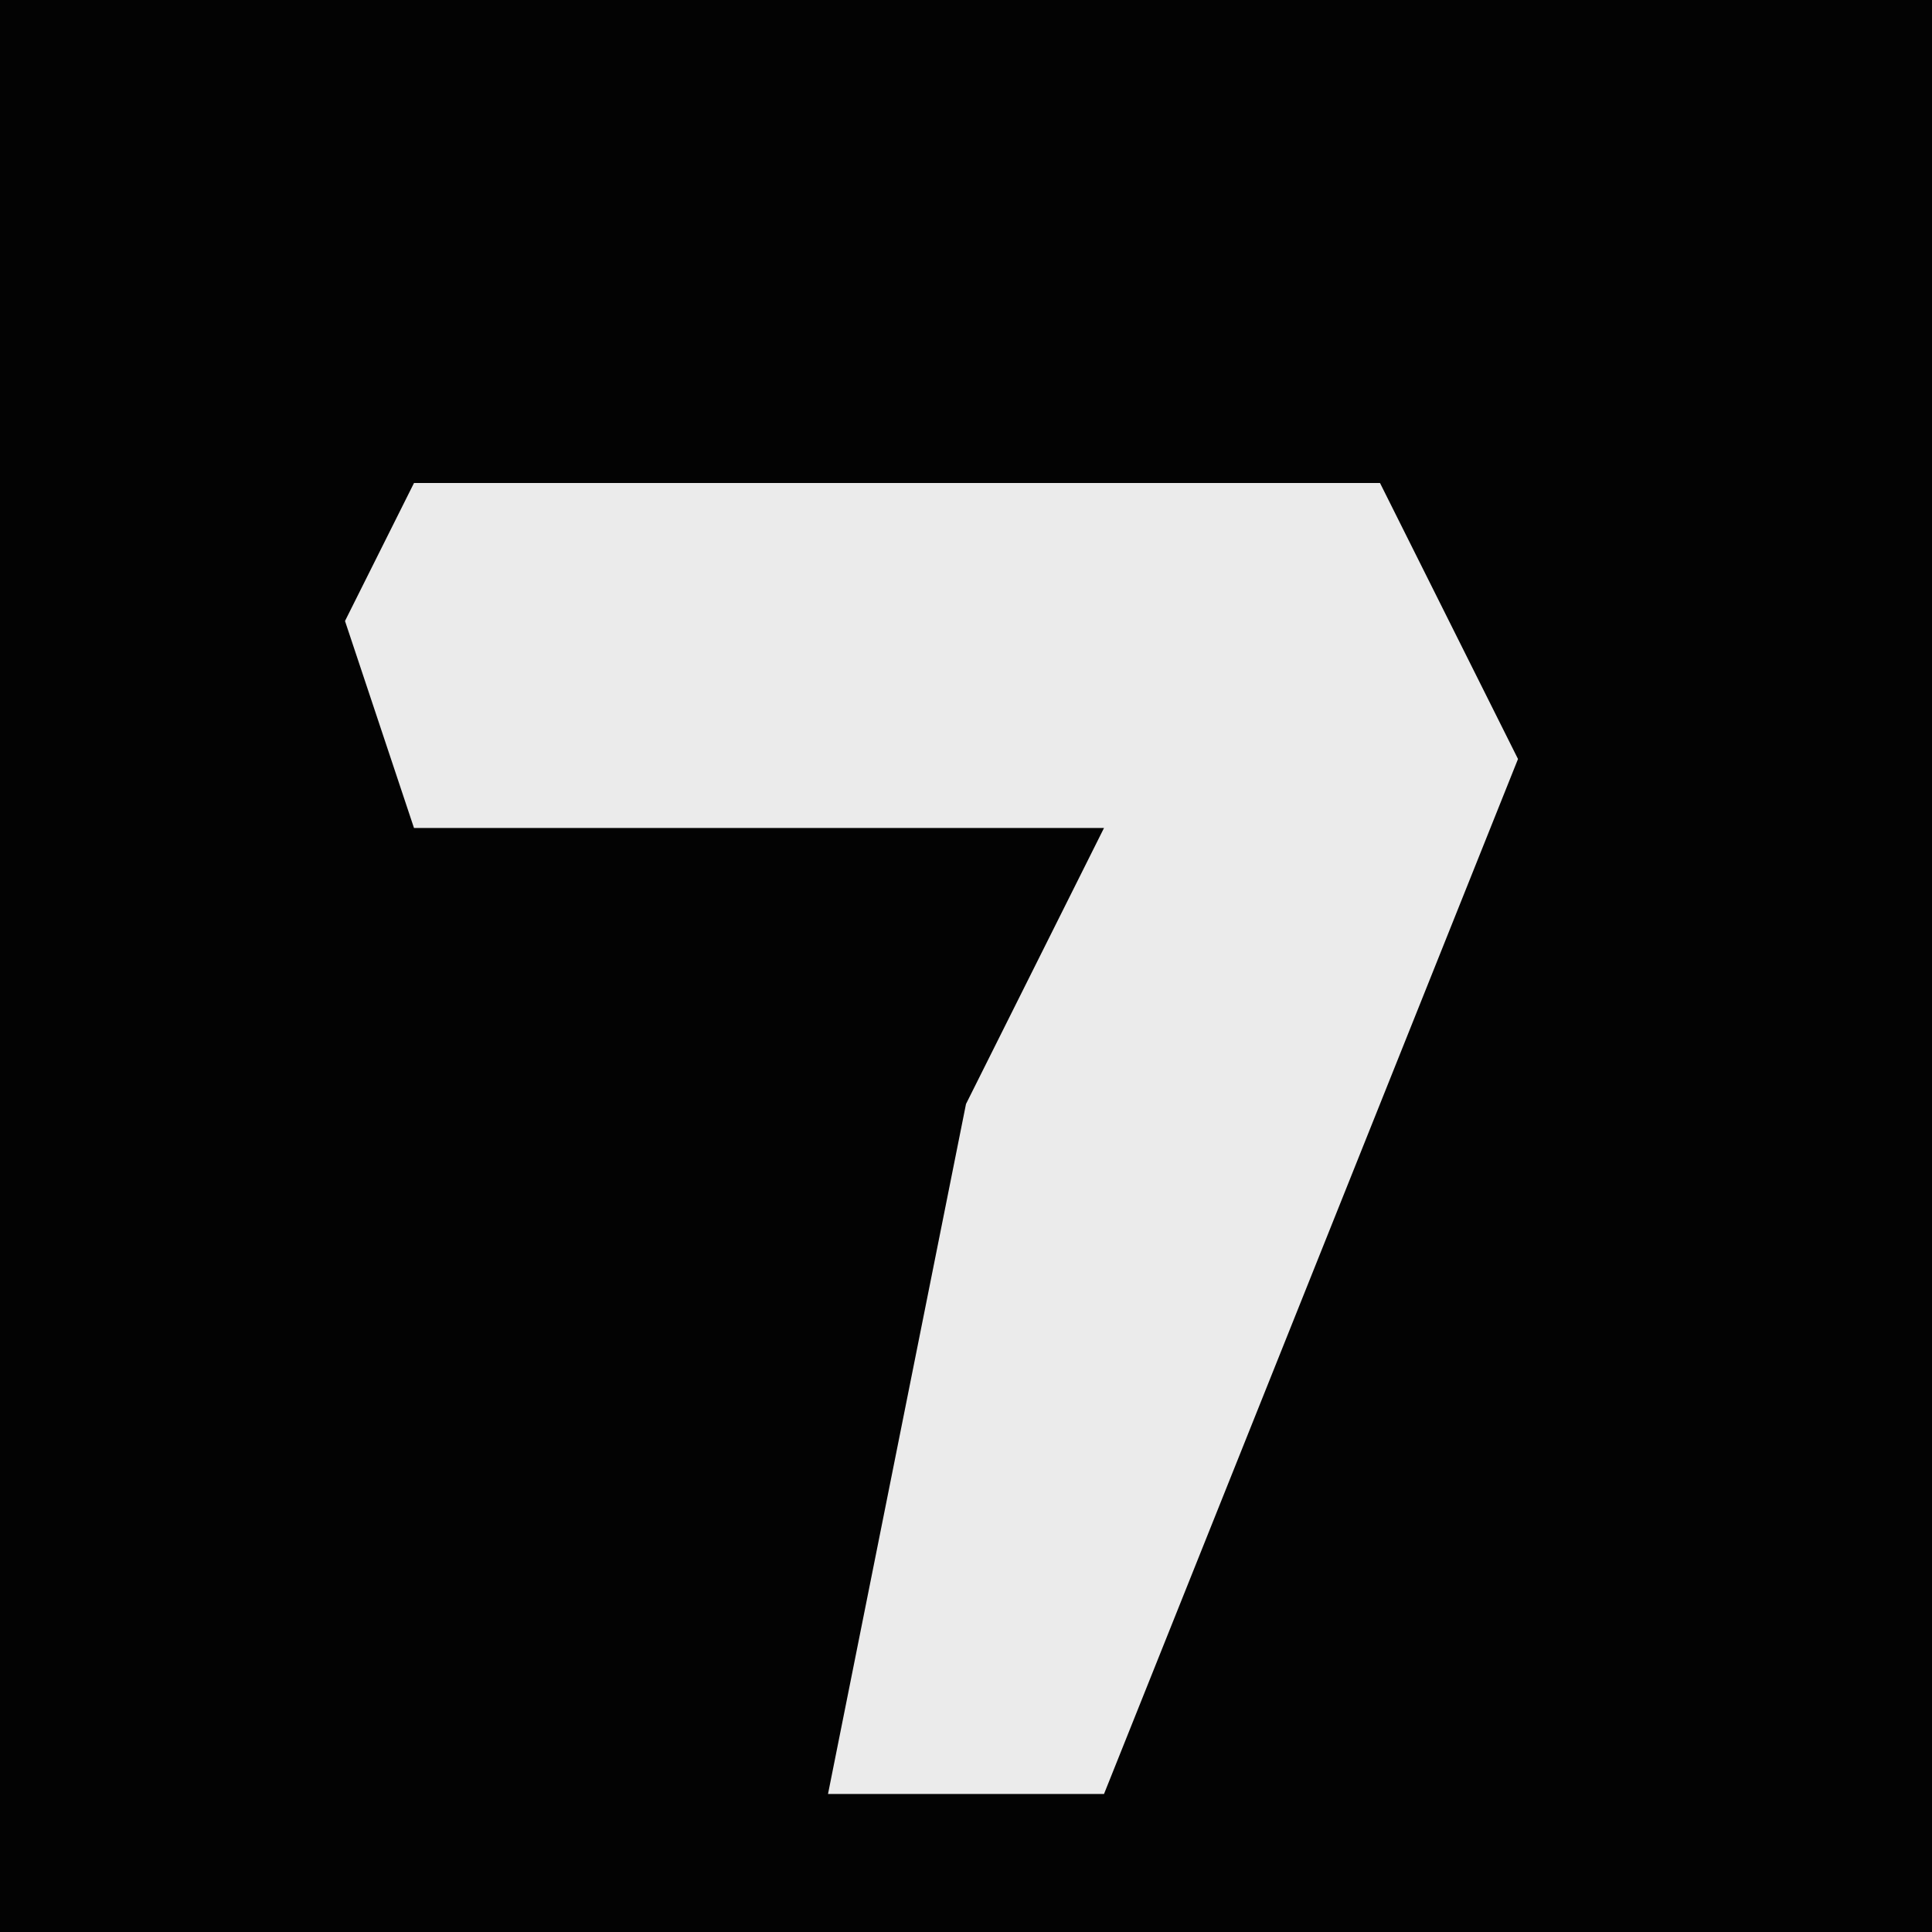 <?xml version="1.0" encoding="UTF-8"?>
<svg version="1.1" xmlns="http://www.w3.org/2000/svg" width="28" height="28">
<path d="M0,0 L28,0 L28,28 L0,28 Z " fill="#030303" transform="translate(0,0)"/>
<path d="M0,0 L14,0 L16,4 L12,14 L10,19 L6,19 L8,9 L10,5 L0,5 L-1,2 Z " fill="#EBEBEB" transform="translate(6,7)"/>
</svg>
